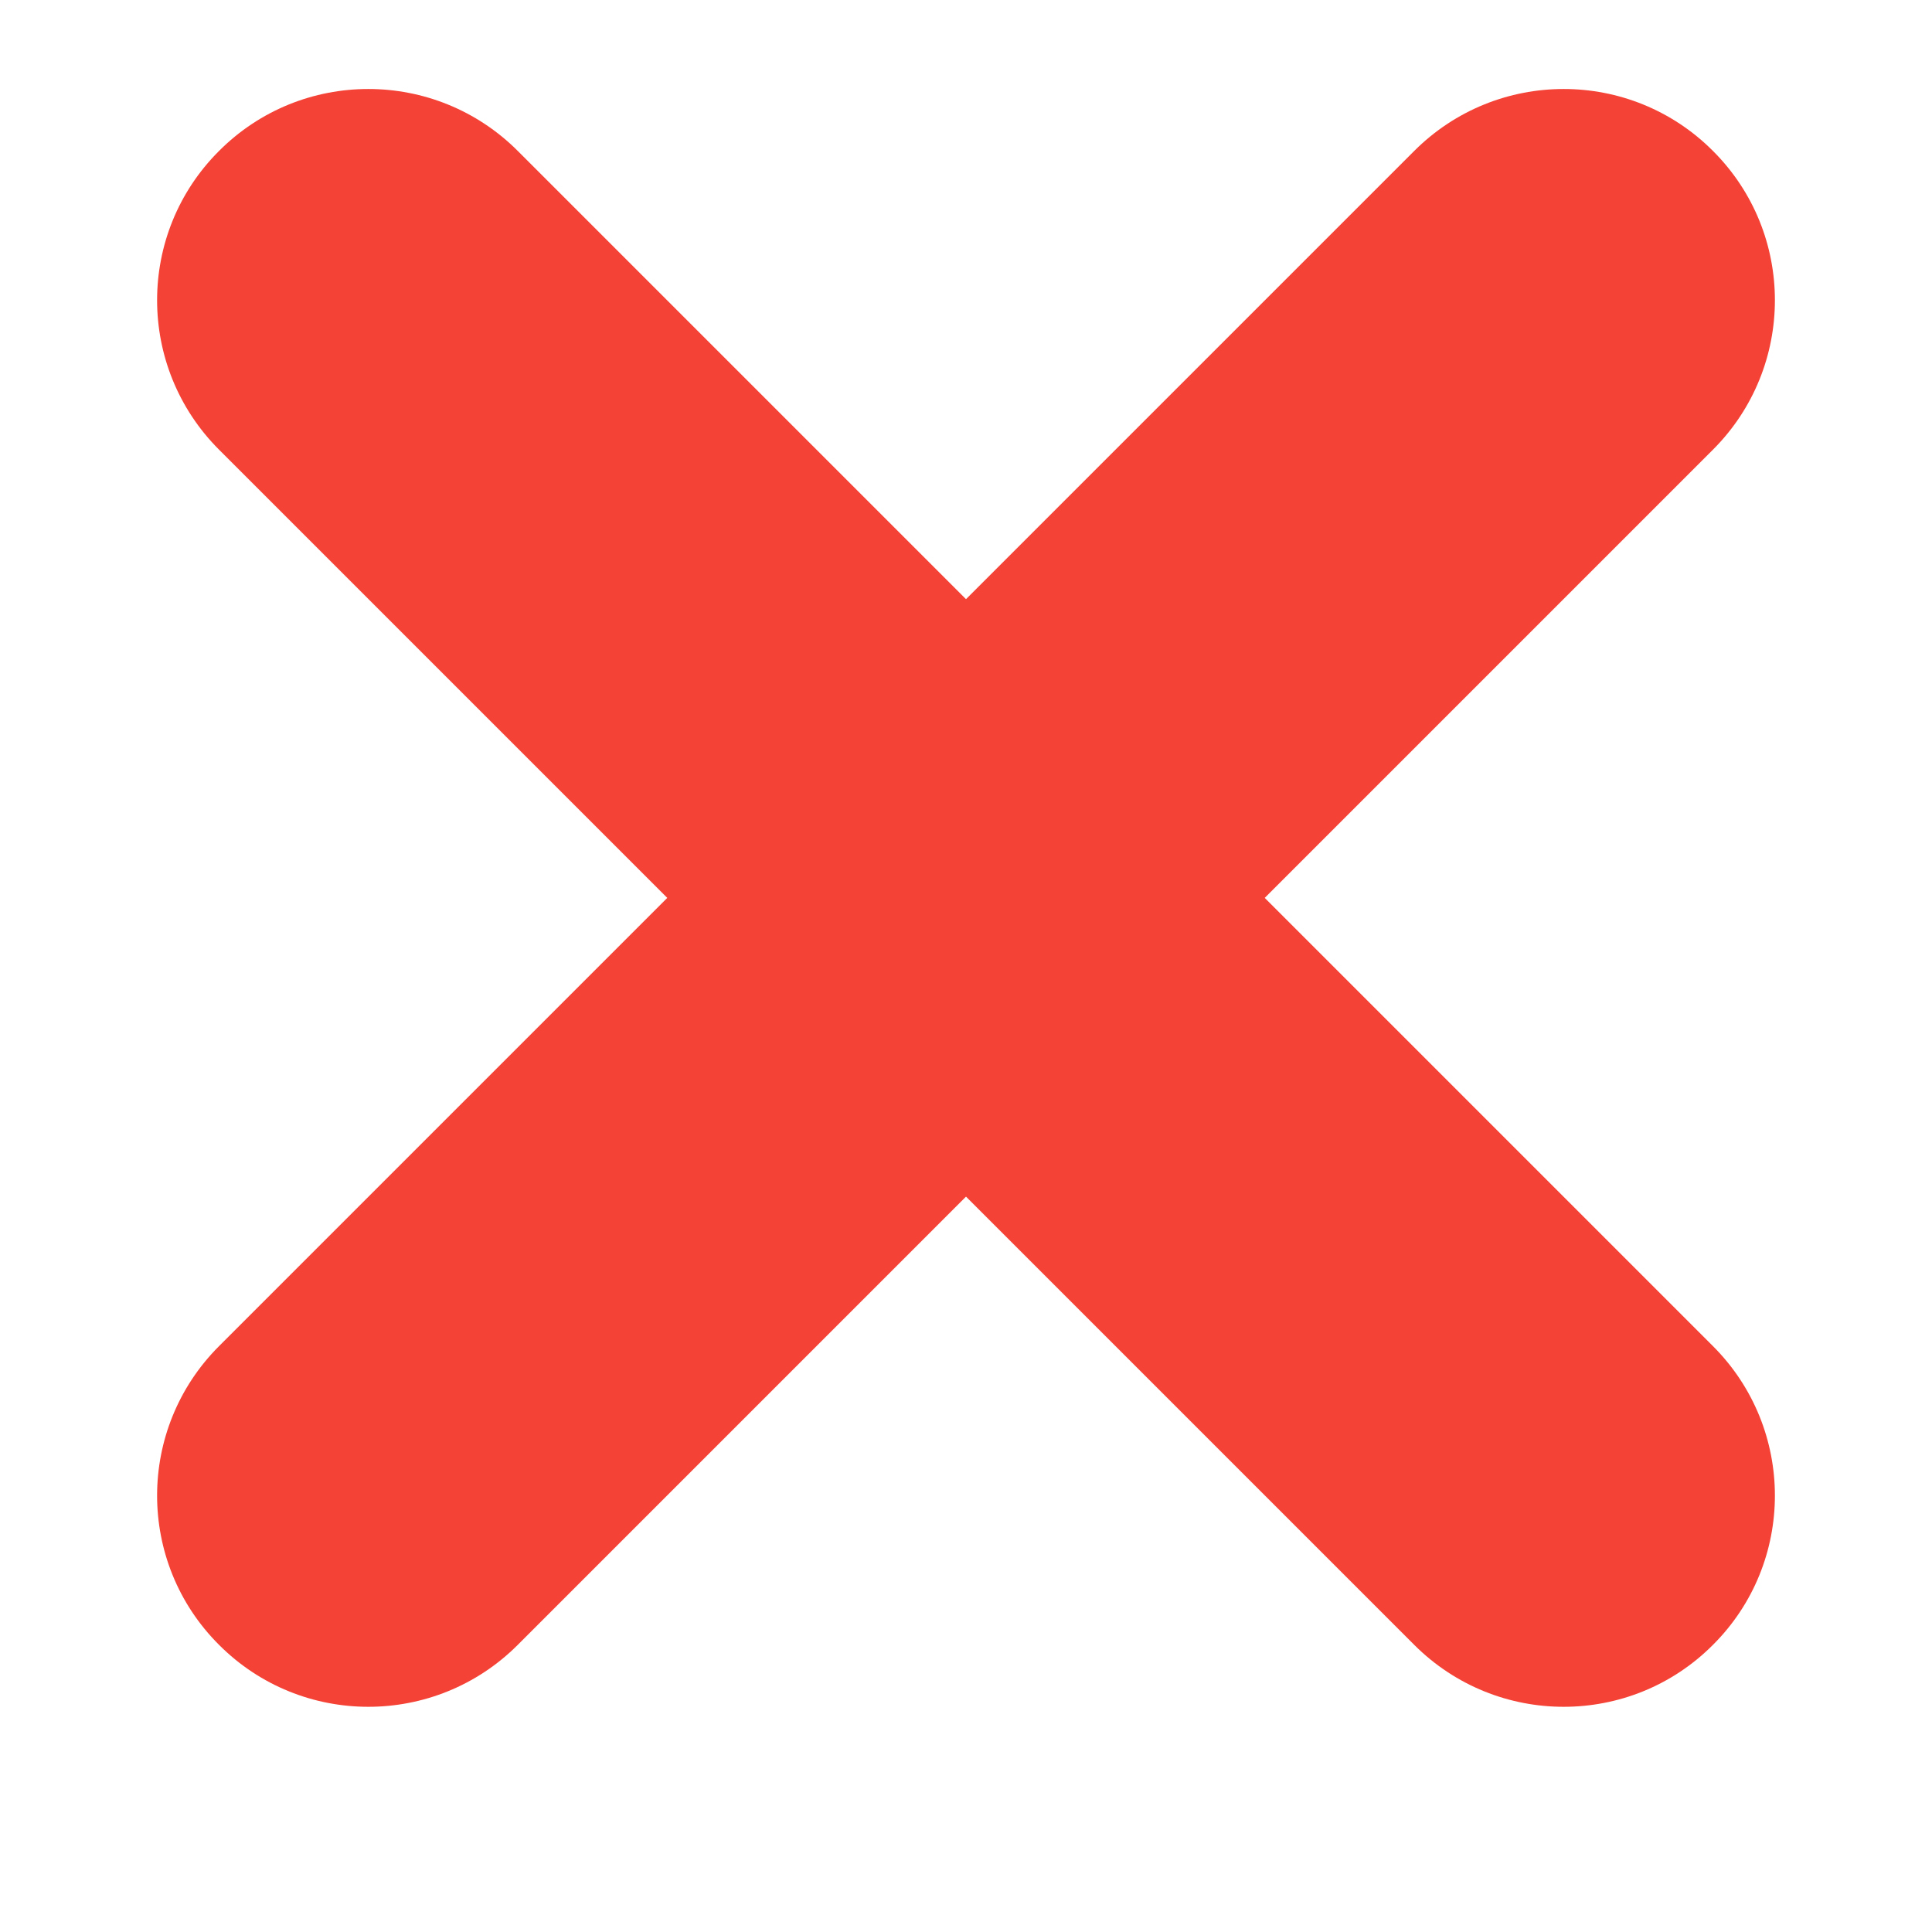 <svg width="8" height="8" viewBox="0 0 8 8" fill="none" xmlns="http://www.w3.org/2000/svg">
<path d="M5.237 3.718L7.093 1.862C7.435 1.52 7.435 0.966 7.093 0.625C6.752 0.283 6.198 0.283 5.856 0.625L4 2.481L2.144 0.625C1.802 0.283 1.248 0.283 0.907 0.625C0.565 0.966 0.565 1.52 0.907 1.862L2.763 3.718L0.907 5.574C0.565 5.916 0.565 6.47 0.907 6.811C1.248 7.153 1.802 7.153 2.144 6.811L4 4.955L5.856 6.811C6.198 7.153 6.752 7.153 7.093 6.811C7.435 6.47 7.435 5.916 7.093 5.574L5.237 3.718Z" fill="#F44336"/>
</svg>
